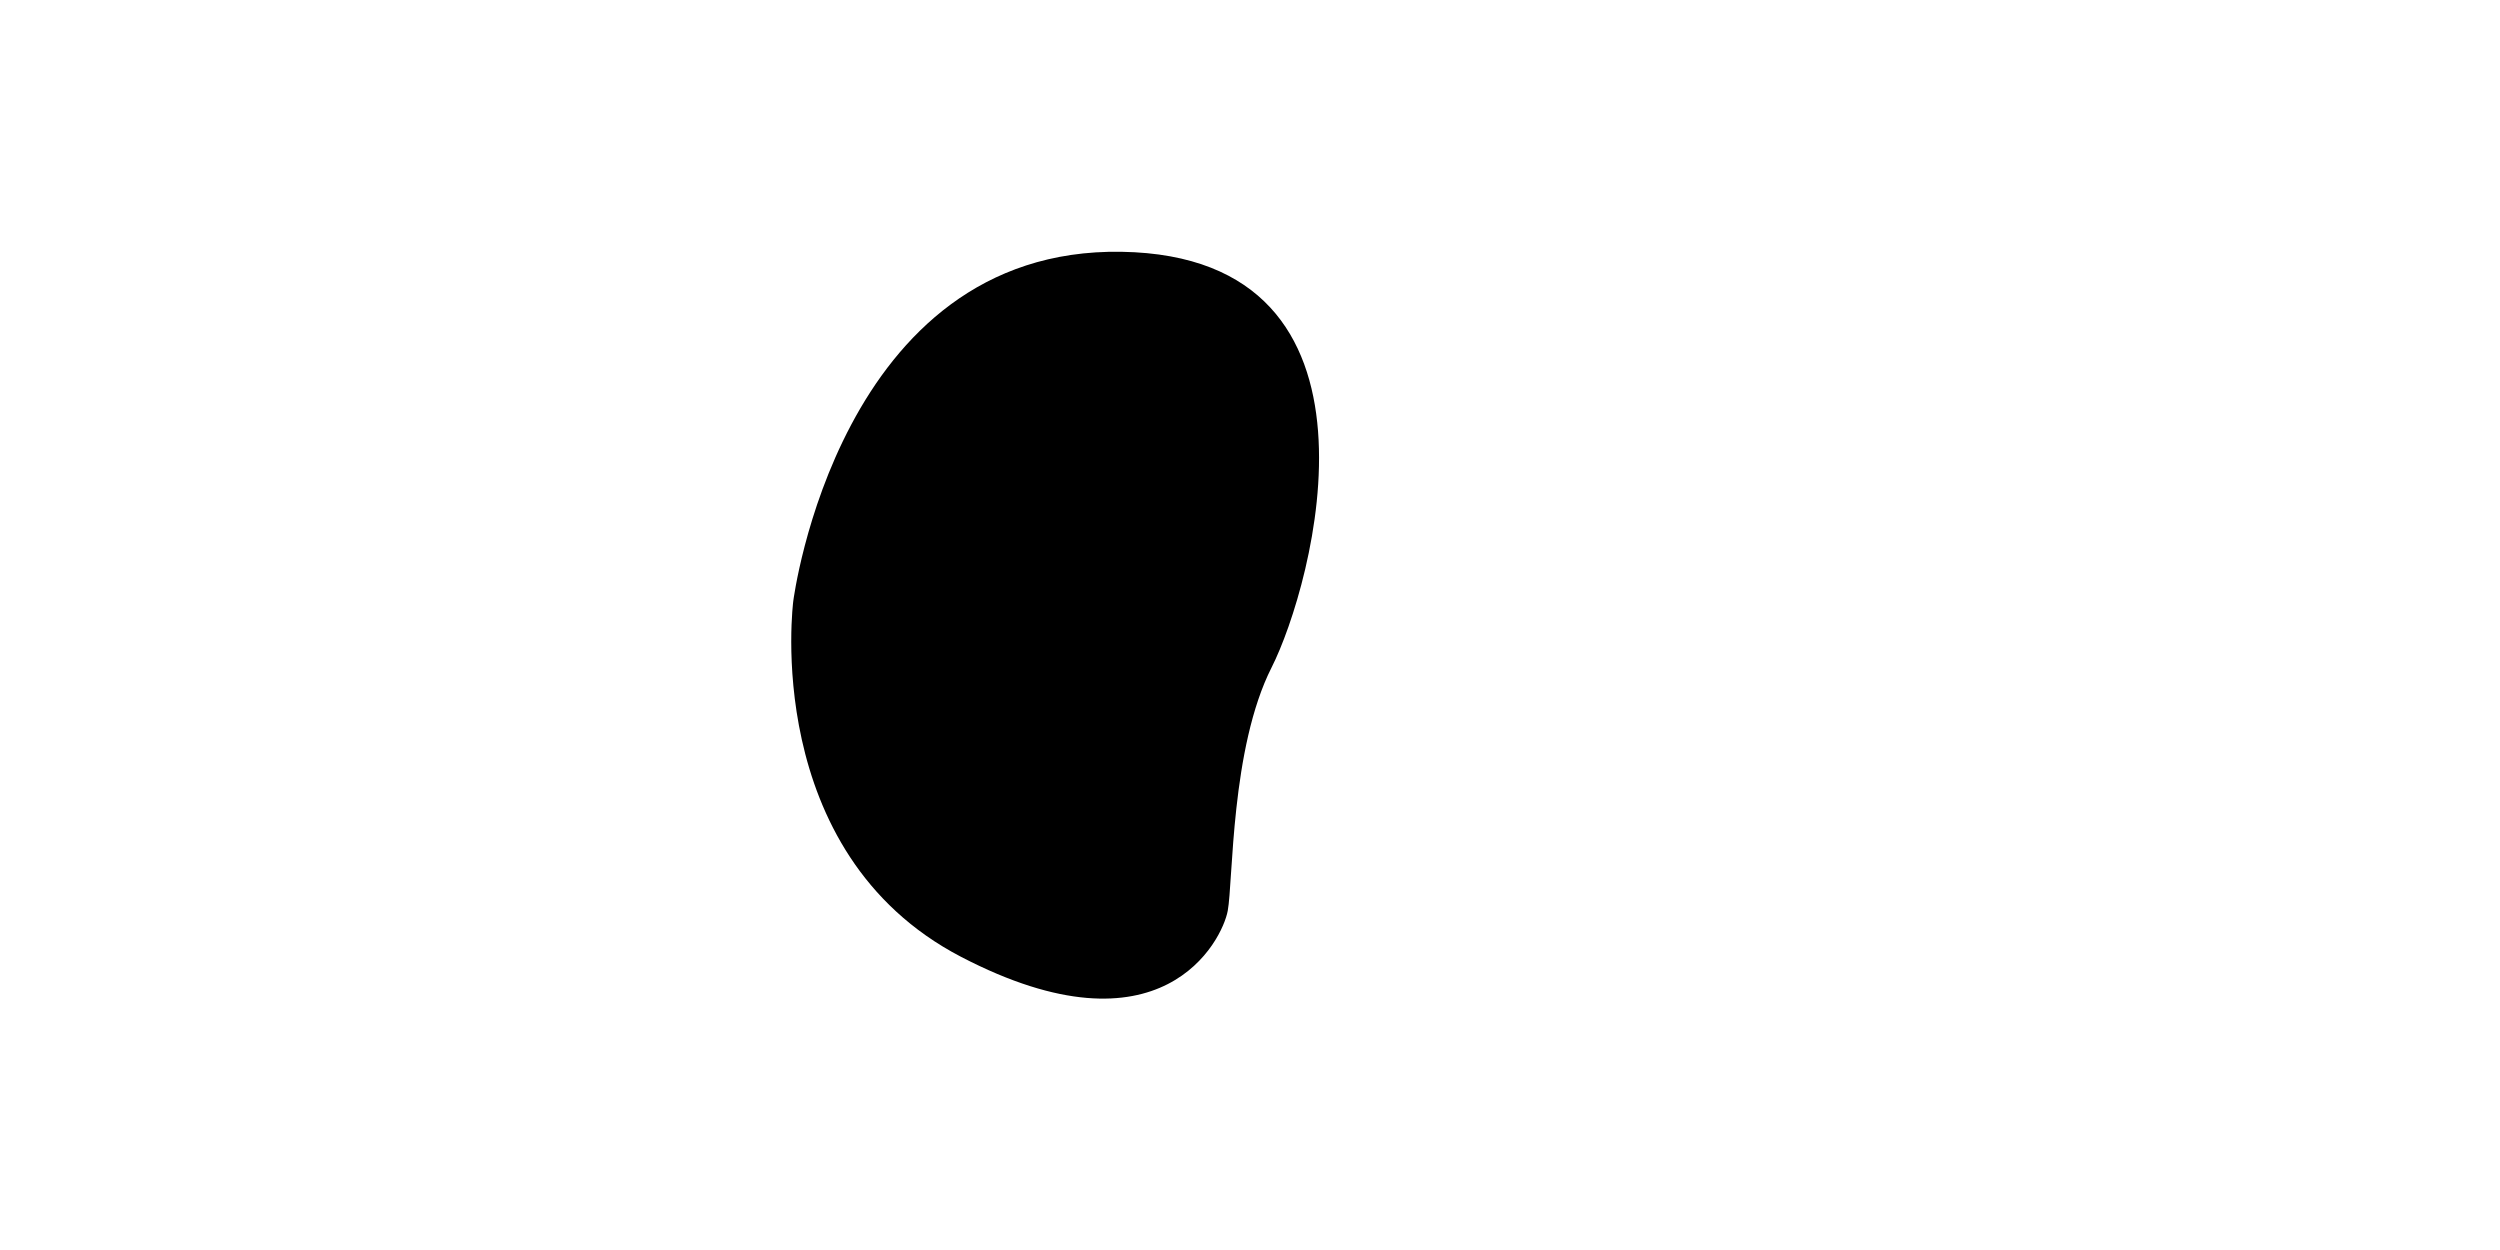 <?xml version="1.0" encoding="UTF-8" standalone="no"?>
<svg id="logo" viewBox="0 0 500 250" version="1.1" xmlns="http://www.w3.org/2000/svg" xmlns:xlink="http://www.w3.org/1999/xlink" xml:space="preserve" xmlns:serif="http://www.serif.com/" style="fill-rule:evenodd;clip-rule:evenodd;stroke-linecap:round;stroke-linejoin:round;stroke-miterlimit:1.5;">
    <g transform="matrix(0.741,0,0,0.744,-0.215,-48.788)">
        <g transform="matrix(1,0,0,1,-16.652,36.215)">
            <path d="M143.302,130L54.551,204.869" style="fill:none;stroke-width:51.18px;"/>
        </g>
        <g transform="matrix(0.294,0.956,-0.956,0.294,217.668,133.568)">
            <path d="M141.979,142.194L49.898,203.437" style="fill:none;stroke-width:51.11px;"/>
        </g>
    </g>
    <g transform="matrix(0.741,0,0,0.744,145.673,-48.788)">
        <g transform="matrix(-1,0,0,1,495.379,36.215)">
            <path d="M143.302,130L54.551,204.869" style="fill:none;stroke-width:51.18px;"/>
        </g>
        <g transform="matrix(-0.294,0.956,0.956,0.294,261.059,133.568)">
            <path d="M141.979,142.194L49.898,203.437" style="fill:none;stroke-width:51.11px;"/>
        </g>
    </g>
    <g transform="matrix(-0.207,-0.986,-0.754,0.554,489.306,133.596)">
        <path d="M143.302,130L54.551,204.869" style="fill:none;stroke-width:51.01px;"/>
    </g>
    <g transform="matrix(0.721,0,0,0.725,60.353,-56.367)">
        <path d="M136.349,243.501C136.349,243.501 148.895,145.916 227.392,147.207C305.89,148.499 280.383,239.585 269.029,261.863C257.676,284.142 258.372,320.826 256.859,328.994C255.347,337.162 238.627,370.552 182.877,341.697C127.127,312.842 136.349,243.501 136.349,243.501Z" style="stroke-width:52.56px;"/>
    </g>
</svg>

